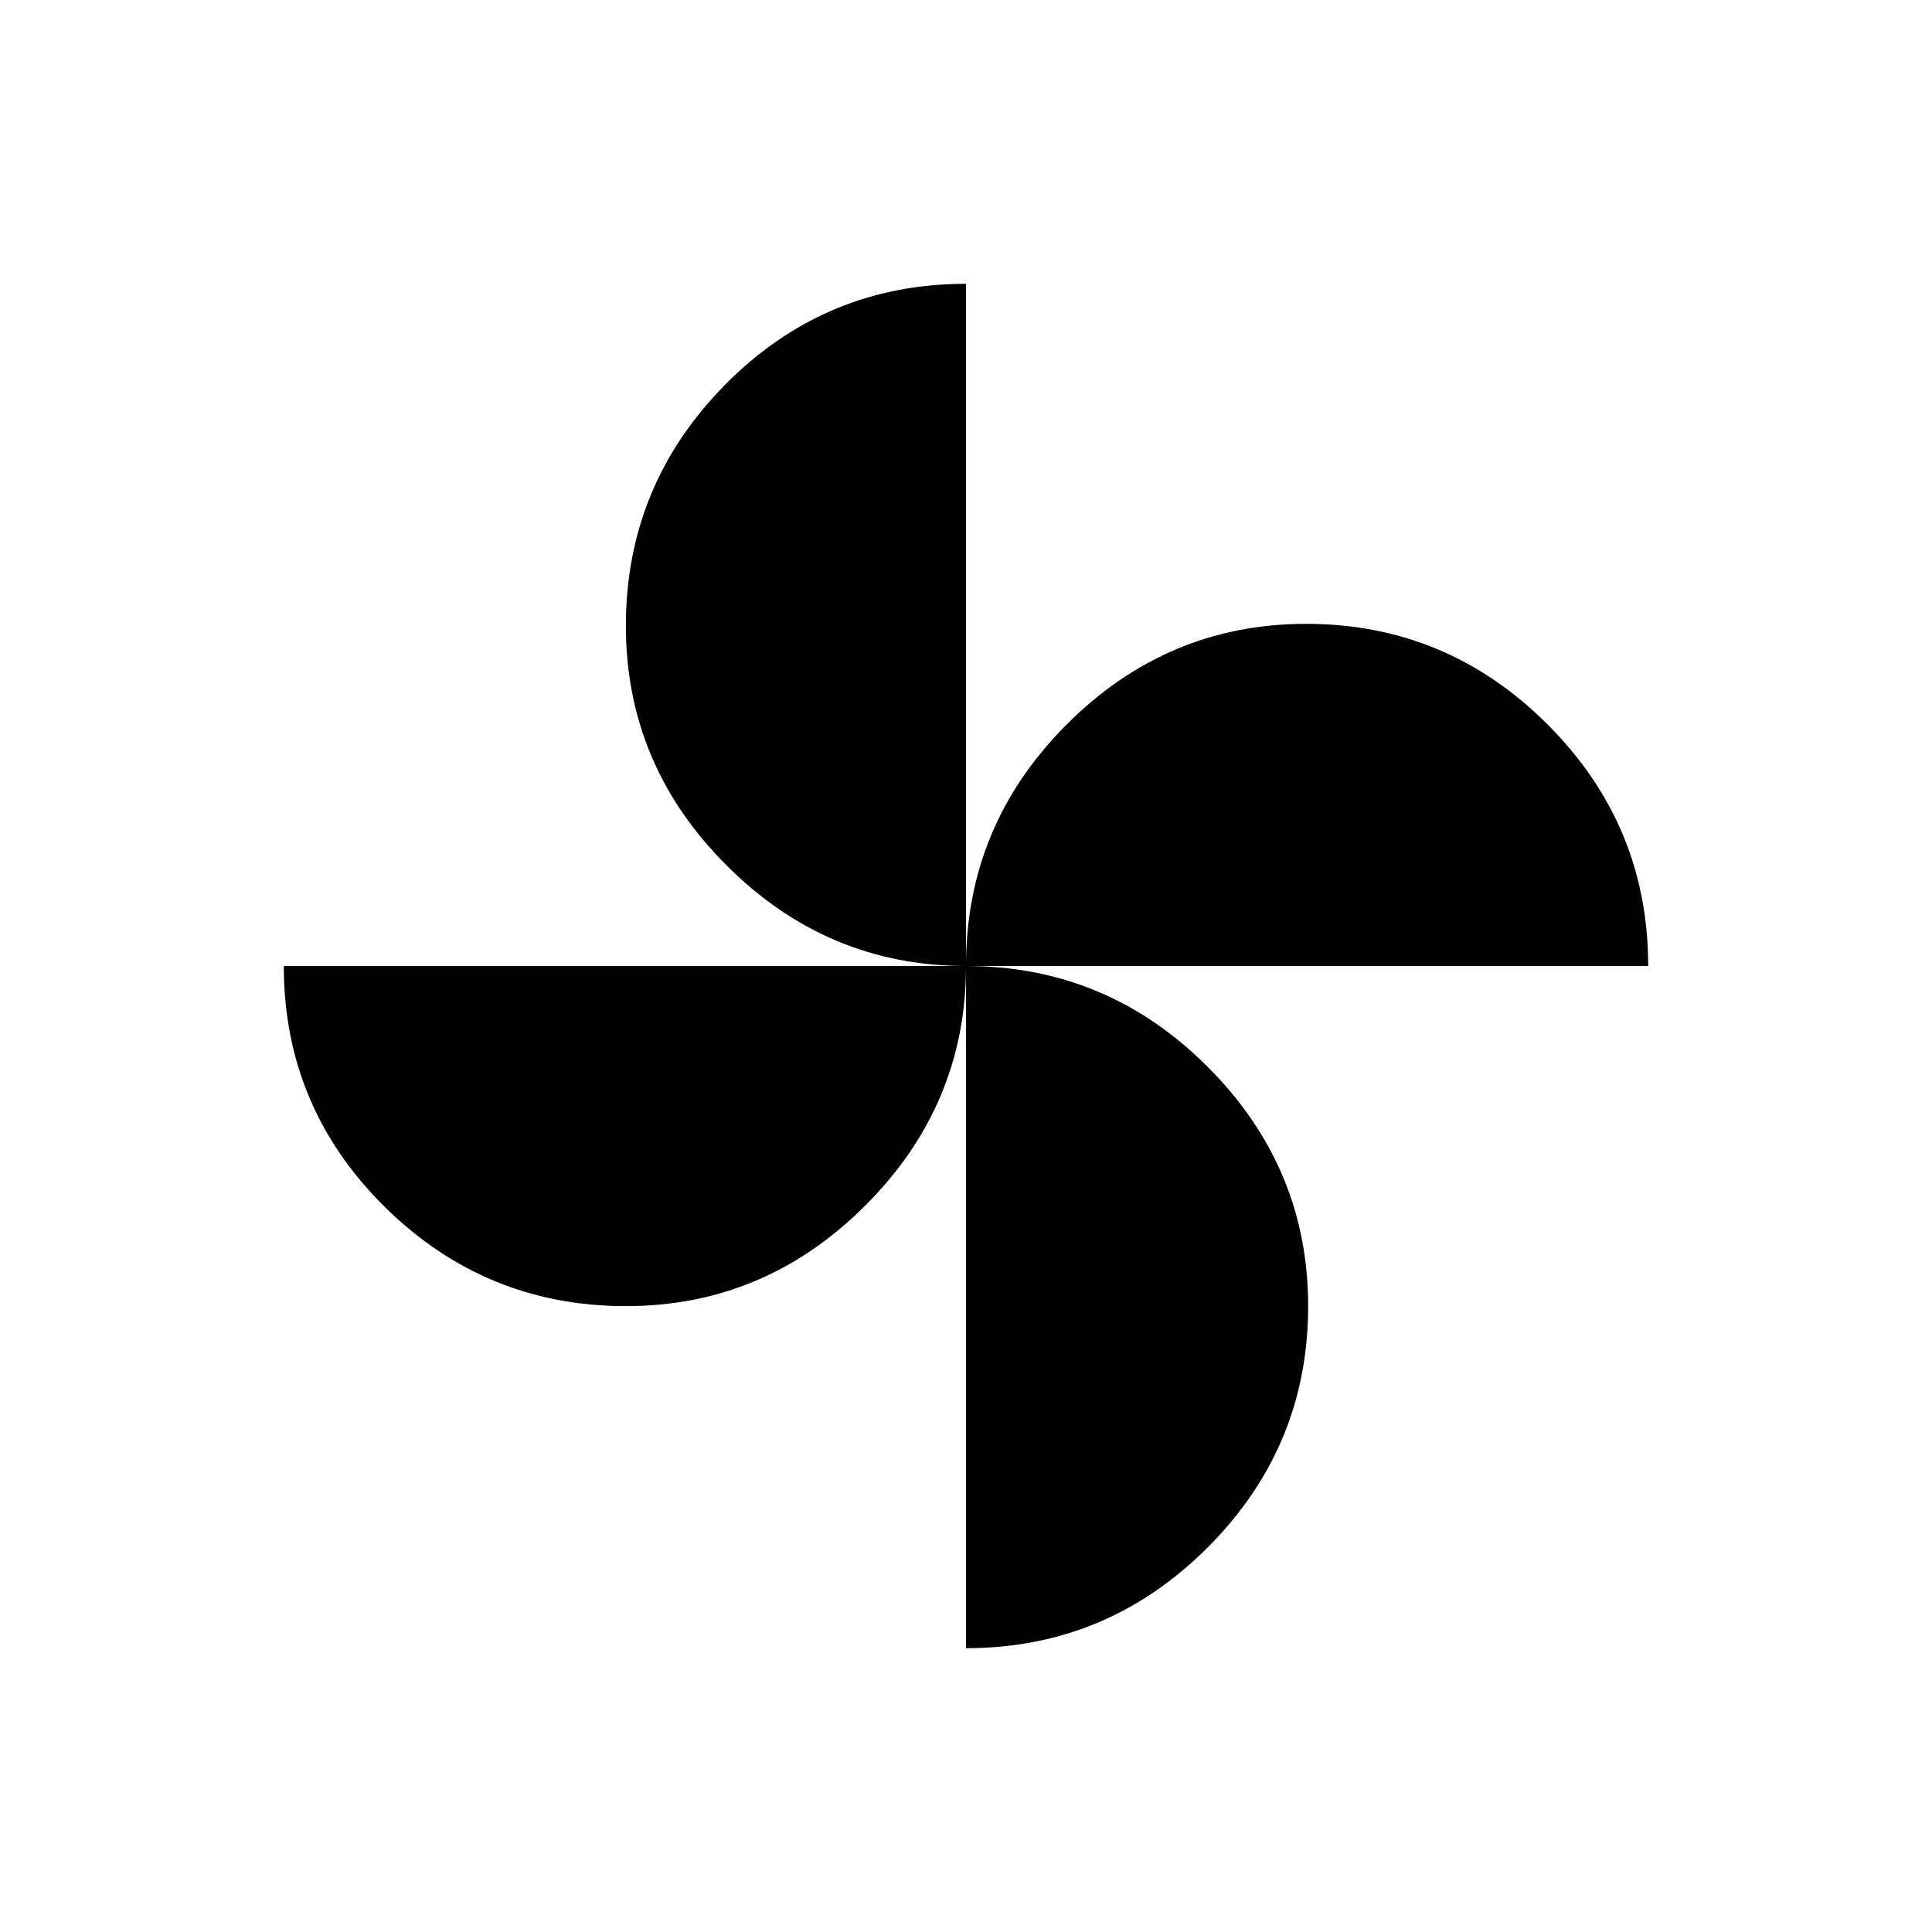 <svg xmlns="http://www.w3.org/2000/svg" height="20" width="20"><path d="M10 10q0-1.458 1.042-2.5 1.041-1.042 2.479-1.042 1.458 0 2.5 1.042 1.041 1.042 1.041 2.5Zm-3.521 3.521q-1.458 0-2.5-1.031Q2.938 11.458 2.938 10H10q0 1.438-1.042 2.479-1.041 1.042-2.479 1.042ZM10 10q-1.438 0-2.479-1.042-1.042-1.041-1.042-2.479 0-1.458 1.031-2.5Q8.542 2.938 10 2.938Zm0 7.062V10q1.458 0 2.5 1.042 1.042 1.041 1.042 2.479 0 1.458-1.042 2.5-1.042 1.041-2.5 1.041Z"/></svg>